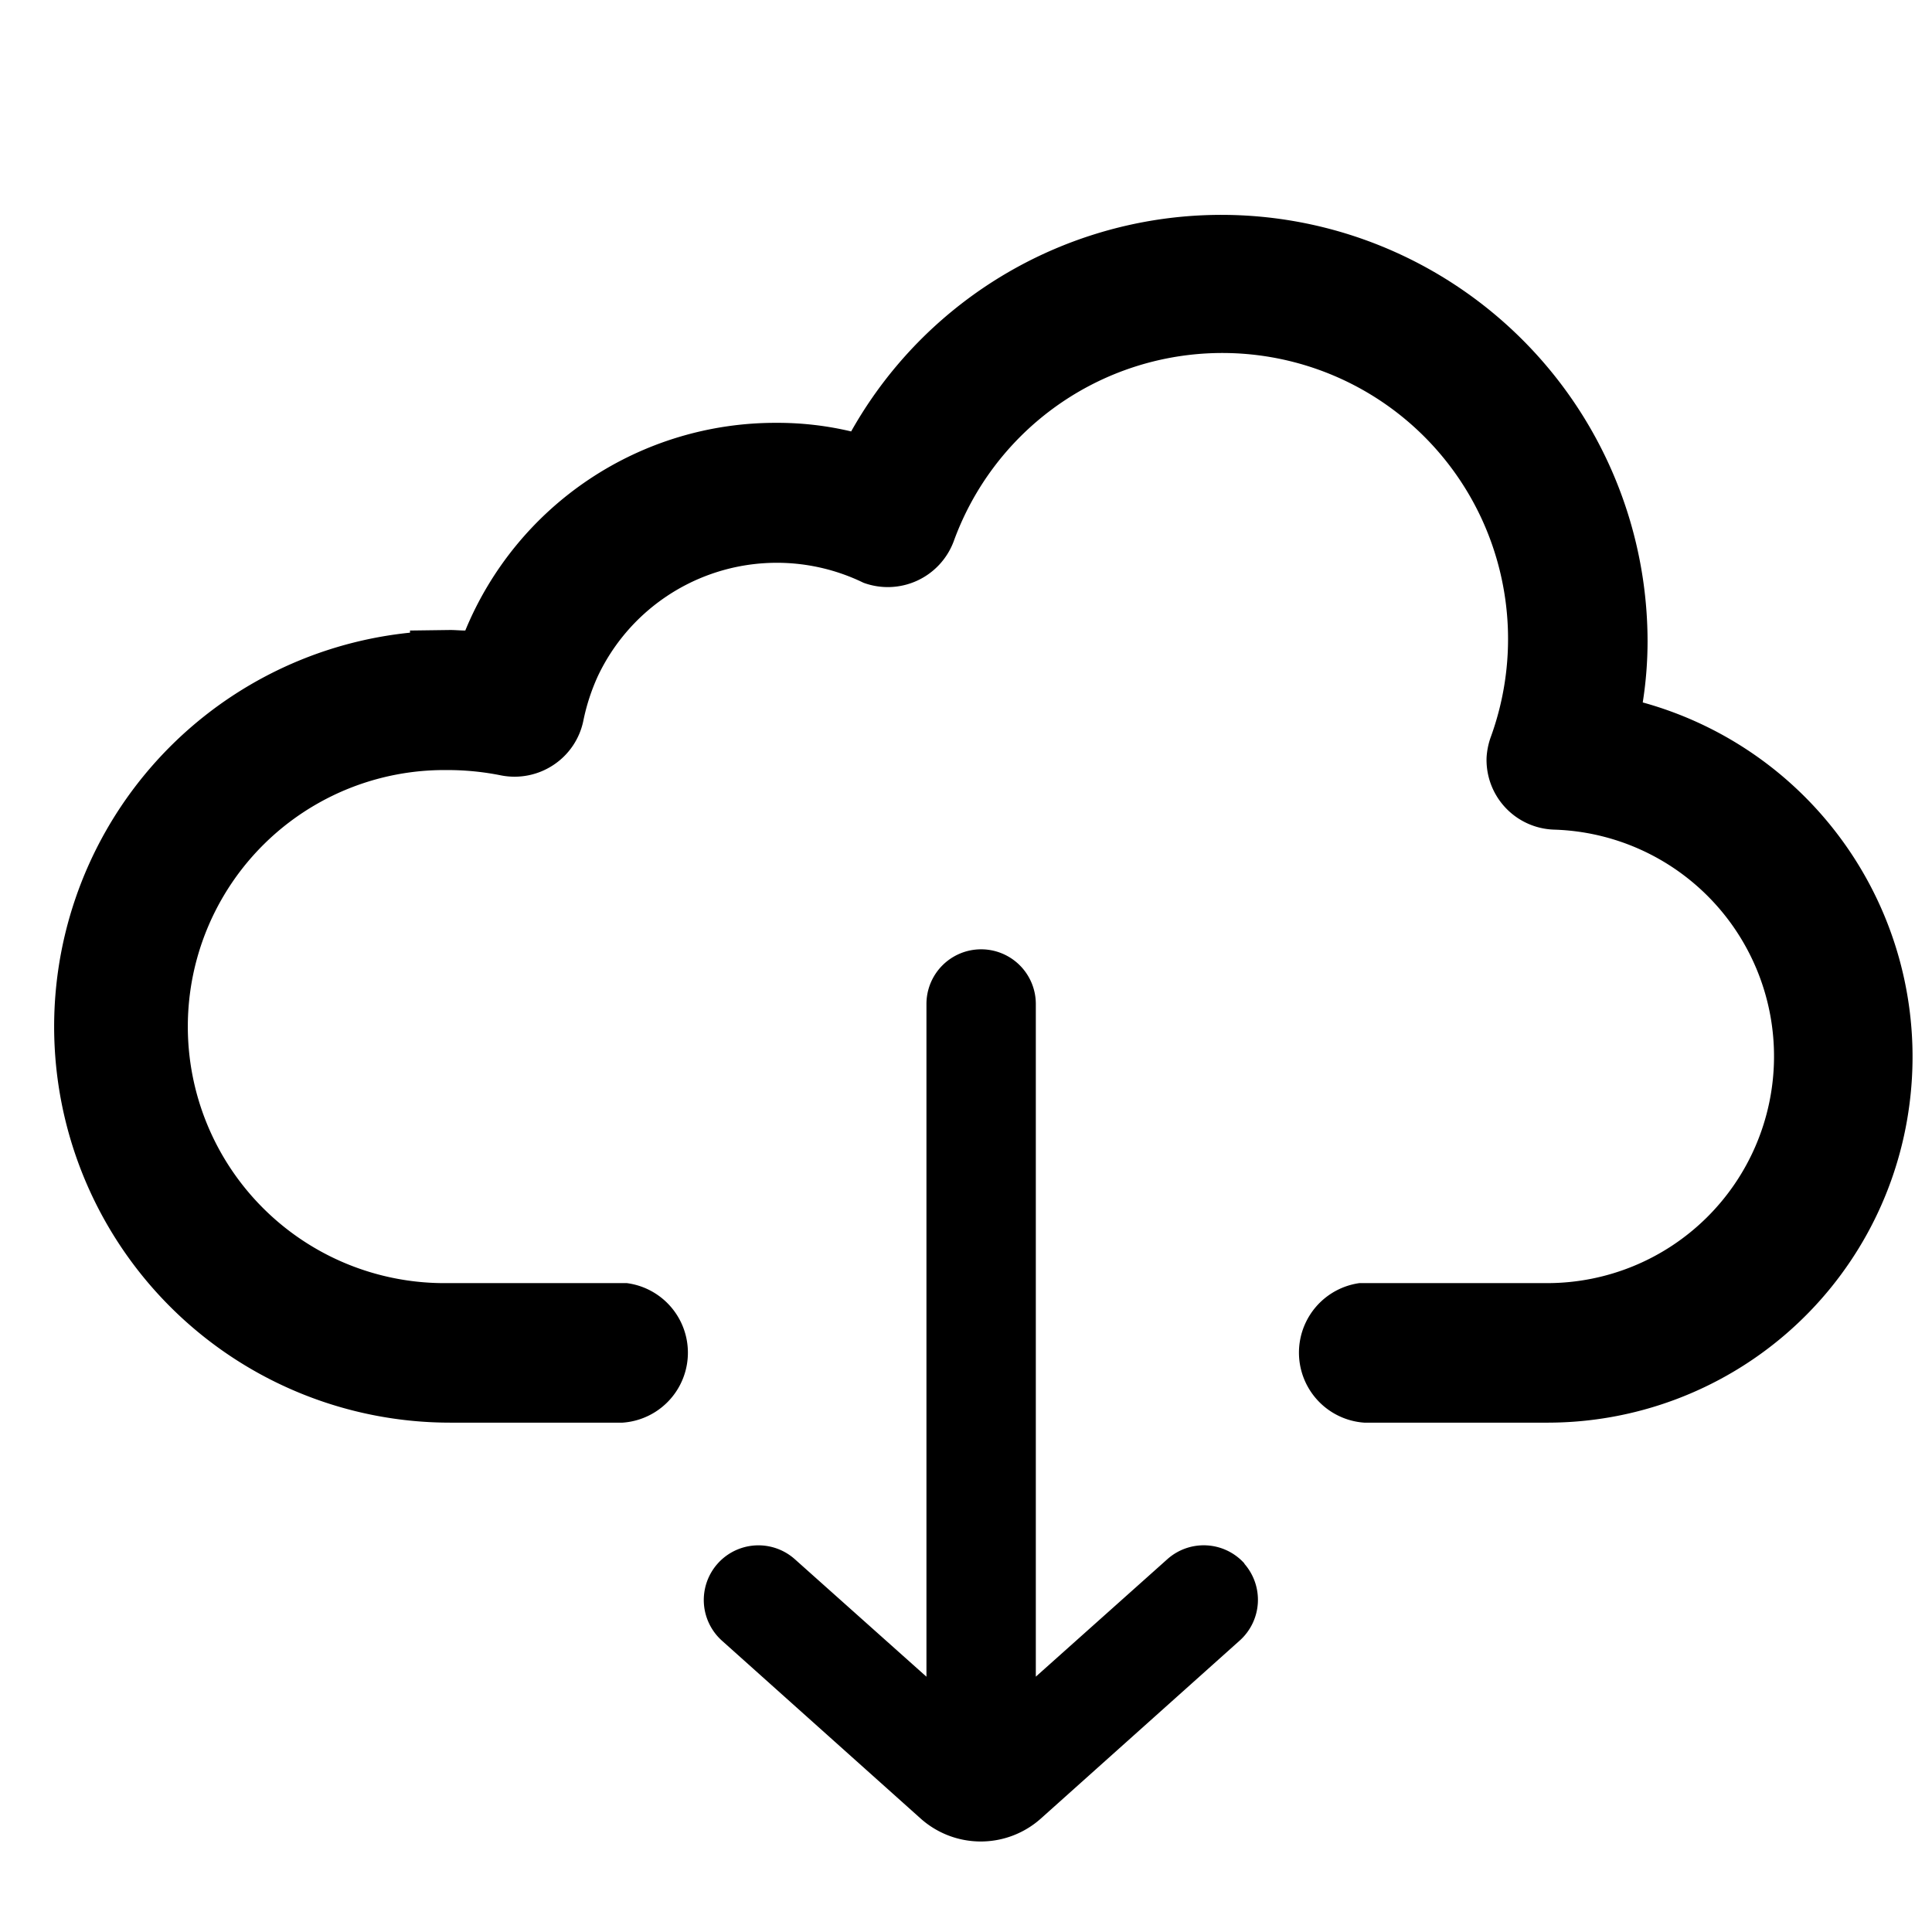 <svg xmlns="http://www.w3.org/2000/svg" xmlns:xlink="http://www.w3.org/1999/xlink" width="36" height="36" viewBox="0 0 36 36"><defs><clipPath id="b"><rect width="36" height="36"/></clipPath></defs><g id="a" clip-path="url(#b)"><g transform="translate(-8239 -3120)"><g transform="translate(8132.09 2537.869)"><path d="M142.47,602.85a6.8,6.8,0,0,1-6.71,5.79h-3.43a1.308,1.308,0,0,1-.09-2.6h3.51a4.226,4.226,0,0,0,.12-8.45,1.3,1.3,0,0,1-1.26-1.34,1.355,1.355,0,0,1,.08-.39,5.343,5.343,0,0,0-.18-4.08,5.324,5.324,0,0,0-9.83.44,1.311,1.311,0,0,1-1.68.77,3.689,3.689,0,0,0-4.95,1.74,3.841,3.841,0,0,0-.27.83,1.3,1.3,0,0,1-.55.82,1.309,1.309,0,0,1-.98.2,5.038,5.038,0,0,0-1.02-.1,4.78,4.78,0,0,0-.08,9.56h3.44a1.307,1.307,0,0,1-.08,2.6H115.3a7.379,7.379,0,0,1-.75-14.72v-.04l.75-.01c.09,0,.19.01.28.01a6.249,6.249,0,0,1,5.8-3.87,5.931,5.931,0,0,1,1.39.16,7.915,7.915,0,0,1,10.23-3.3,7.958,7.958,0,0,1,4.61,7.21,7.3,7.3,0,0,1-.09,1.14,6.849,6.849,0,0,1,4.95,7.63Z" fill="#000"/><path d="M130.1,611.266a1.018,1.018,0,0,0-1.438-.082h0l-2.451,2.189V600.839a1.019,1.019,0,0,0-2.038,0v12.535l-2.452-2.189a1.018,1.018,0,1,0-1.357,1.519h0l3.7,3.312a1.681,1.681,0,0,0,2.242,0l3.7-3.312a1.019,1.019,0,0,0,.089-1.437Z" fill="#000"/></g><rect width="36" height="36" transform="translate(8239 3120)" fill="none"/></g></g></svg>